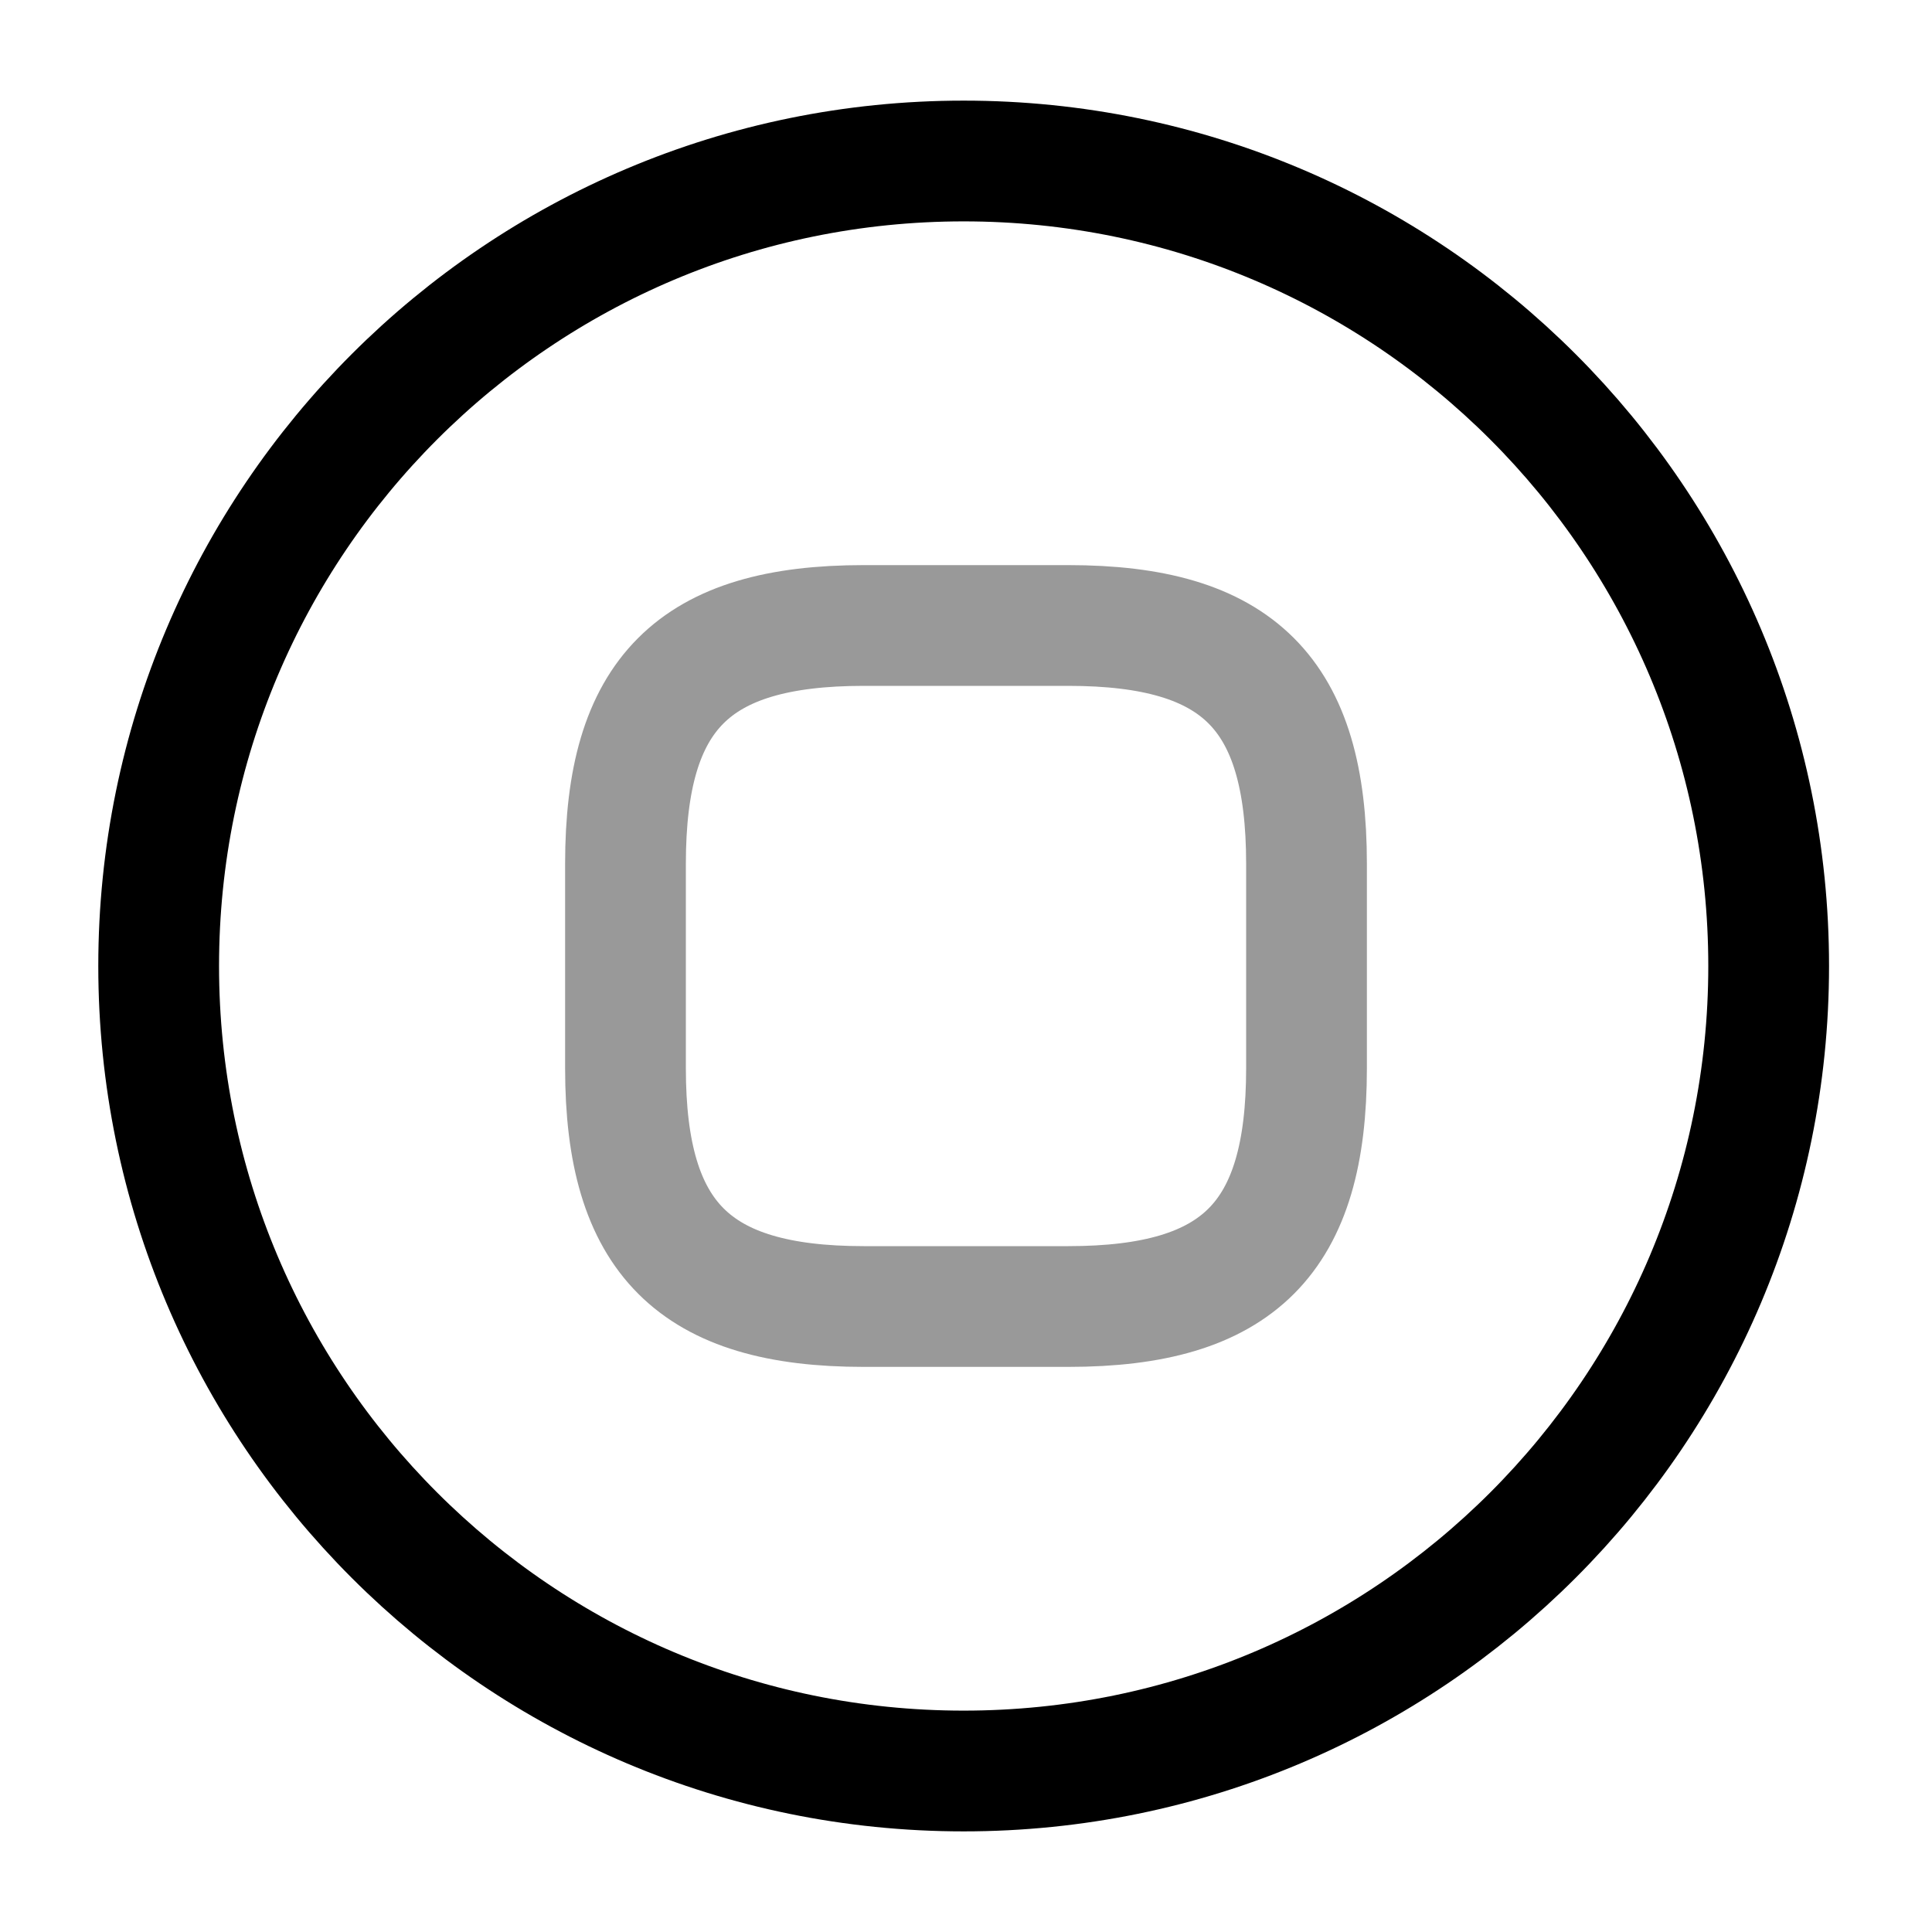 <svg viewBox="0 0 24 24" fill="none">
<path d="M11.971 22C17.494 22 21.971 17.523 21.971 12C21.971 6.477 17.494 2 11.971 2C6.448 2 1.971 6.477 1.971 12C1.971 17.523 6.448 22 11.971 22Z" stroke="currentColor" stroke-width="1.5" stroke-linecap="round" stroke-linejoin="round"></path>
<path opacity="0.4" d="M10.729 16.23H13.27C15.389 16.23 16.23 15.38 16.23 13.27V10.73C16.23 8.61 15.38 7.77 13.27 7.77H10.729C8.61 7.77 7.77 8.62 7.77 10.73V13.27C7.77 15.38 8.62 16.23 10.729 16.23Z" stroke="currentColor" stroke-width="1.5" stroke-linecap="round" stroke-linejoin="round"></path>
</svg>
